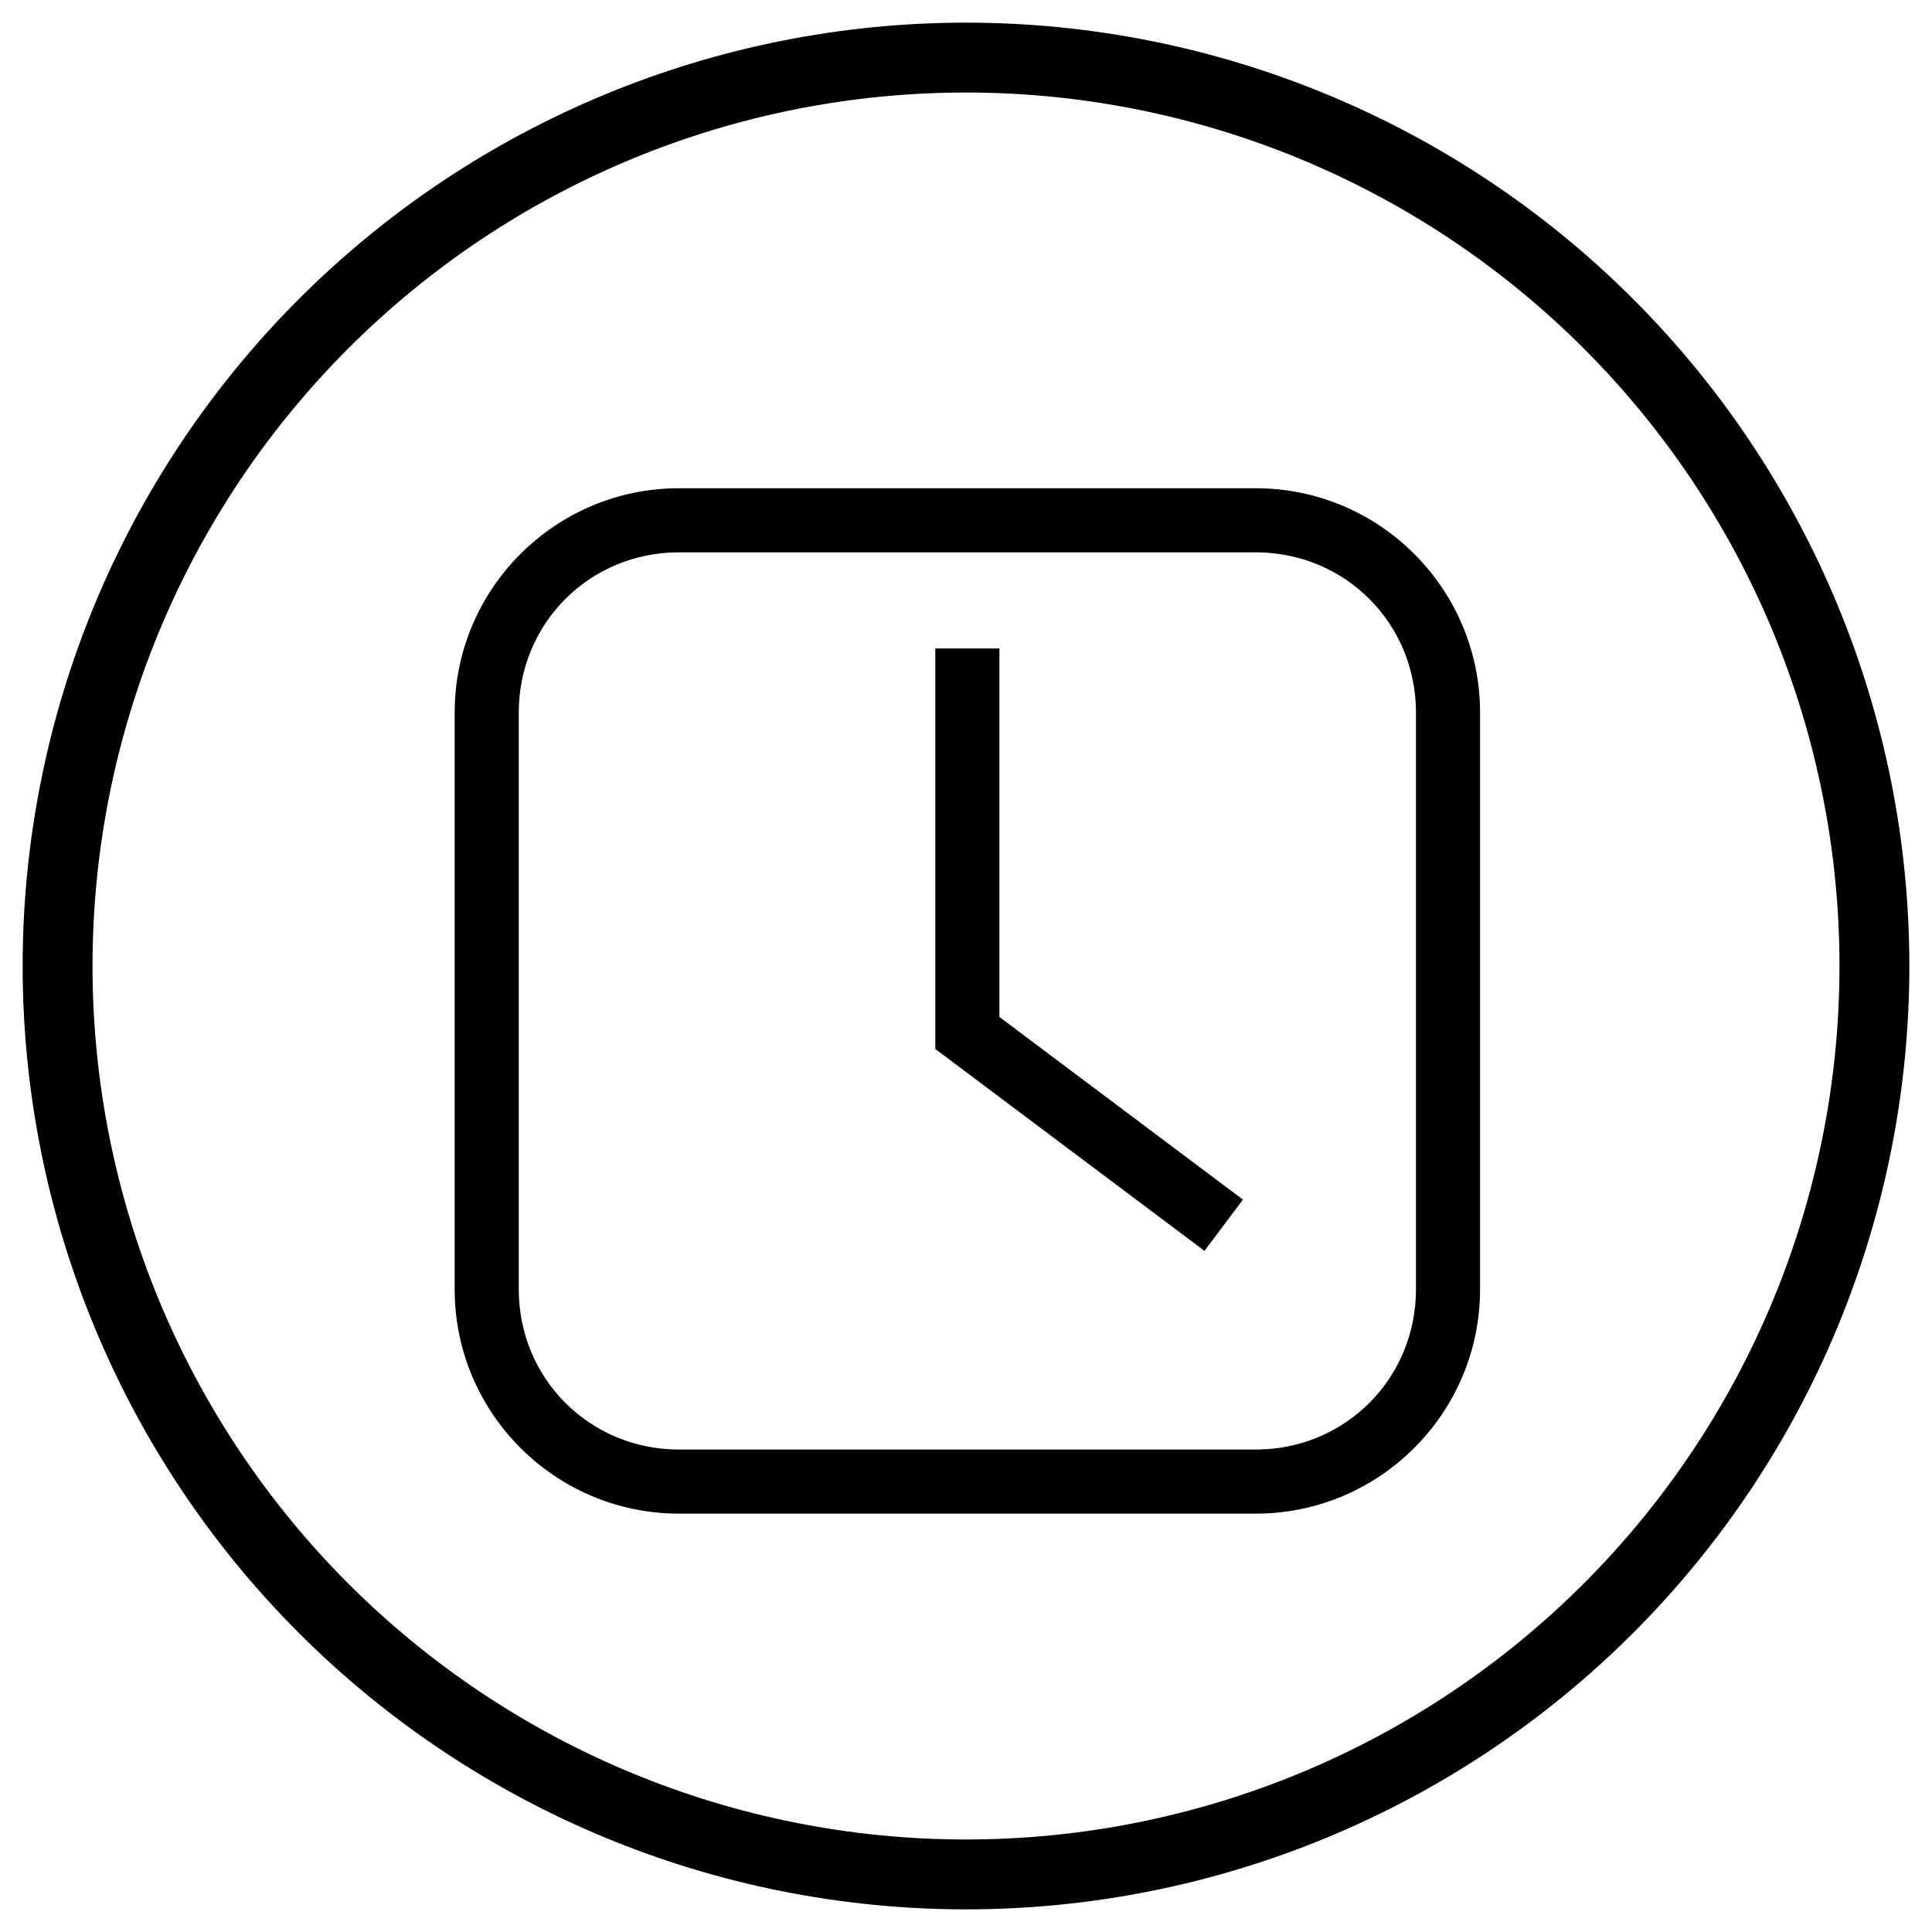 <?xml version="1.0" encoding="UTF-8" standalone="no"?>
<svg
   xmlns:dc="http://purl.org/dc/elements/1.1/"
   xmlns:cc="http://creativecommons.org/ns#"
   xmlns:rdf="http://www.w3.org/1999/02/22-rdf-syntax-ns#"
   xmlns:svg="http://www.w3.org/2000/svg"
   xmlns="http://www.w3.org/2000/svg"
   xmlns:sodipodi="http://sodipodi.sourceforge.net/DTD/sodipodi-0.dtd"
   xmlns:inkscape="http://www.inkscape.org/namespaces/inkscape"
   width="1024"
   height="1024"
   viewBox="0 0 1024 1024"
   version="1.1"
   id="svg2"
   inkscape:version="0.91 r13725"
   sodipodi:docname="admin-scheduler.svg">
  <sodipodi:namedview
     pagecolor="#ffffff"
     bordercolor="#666666"
     borderopacity="1"
     objecttolerance="10"
     gridtolerance="10"
     guidetolerance="10"
     inkscape:pageopacity="0"
     inkscape:pageshadow="2"
     inkscape:window-width="1366"
     inkscape:window-height="703"
     id="namedview17"
     showgrid="false"
     inkscape:zoom="0.513"
     inkscape:cx="512"
     inkscape:cy="512"
     inkscape:window-x="0"
     inkscape:window-y="0"
     inkscape:window-maximized="1"
     inkscape:current-layer="svg2" />
  <!-- Generator: Sketch 3.8.3 (29802) - http://www.bohemiancoding.com/sketch -->
  <title
     id="title4">admin_scheduler</title>
  <desc
     id="desc6">Created with Sketch.</desc>
  <defs
     id="defs8" />
  <path
     id="Fill-2"
     style="fill:#000000;fill-rule:evenodd;stroke:none;stroke-width:1"
     d="m 658.786,635.816 c -43.027,-32.268 -86.055,-64.536 -129.082,-96.804 0,-65.105 0,-130.209 0,-195.314 -11.32,0 -22.641,0 -33.961,0 0,70.765 0,141.53 0,212.295 47.552,35.666 95.105,71.331 142.657,106.997 6.795,-9.058 13.591,-18.116 20.386,-27.174 z M 359.873,258.779 c -65.58,0 -118.889,53.309 -118.889,118.889 l 0,305.7 c 0,65.58 53.309,118.889 118.889,118.889 l 305.7,0 c 65.58,0 118.889,-53.309 118.889,-118.889 l 0,-305.7 c 0,-65.58 -53.309,-118.889 -118.889,-118.889 l -305.7,0 z m 0,33.969 305.7,0 c 47.335,0 84.919,37.585 84.919,84.919 l 0,305.7 c 0,47.335 -37.585,84.919 -84.919,84.919 l -305.7,0 c -47.335,0 -84.919,-37.585 -84.919,-84.919 l 0,-305.7 c 0,-47.335 37.585,-84.919 84.919,-84.919 l 0,0 z M 512,12 C 379.399,12 252.21,64.684 158.447,158.447 64.684,252.21 12,379.399 12,512 12,644.601 64.684,771.79 158.447,865.553 252.21,959.316 379.399,1012 512,1012 644.601,1012 771.79,959.316 865.553,865.553 959.316,771.79 1012,644.601 1012,512 1012,379.399 959.316,252.21 865.553,158.447 771.79,64.684 644.601,12 512,12 Z m 0,37.037 c 122.793,0 240.536,48.772 327.363,135.6 86.827,86.827 135.6,204.571 135.6,327.363 0,122.793 -48.772,240.536 -135.6,327.363 C 752.536,926.191 634.793,974.963 512,974.963 389.207,974.963 271.464,926.191 184.637,839.363 97.809,752.536 49.037,634.793 49.037,512 49.037,389.207 97.809,271.464 184.637,184.637 271.464,97.809 389.207,49.037 512,49.037 Z" />
</svg>

